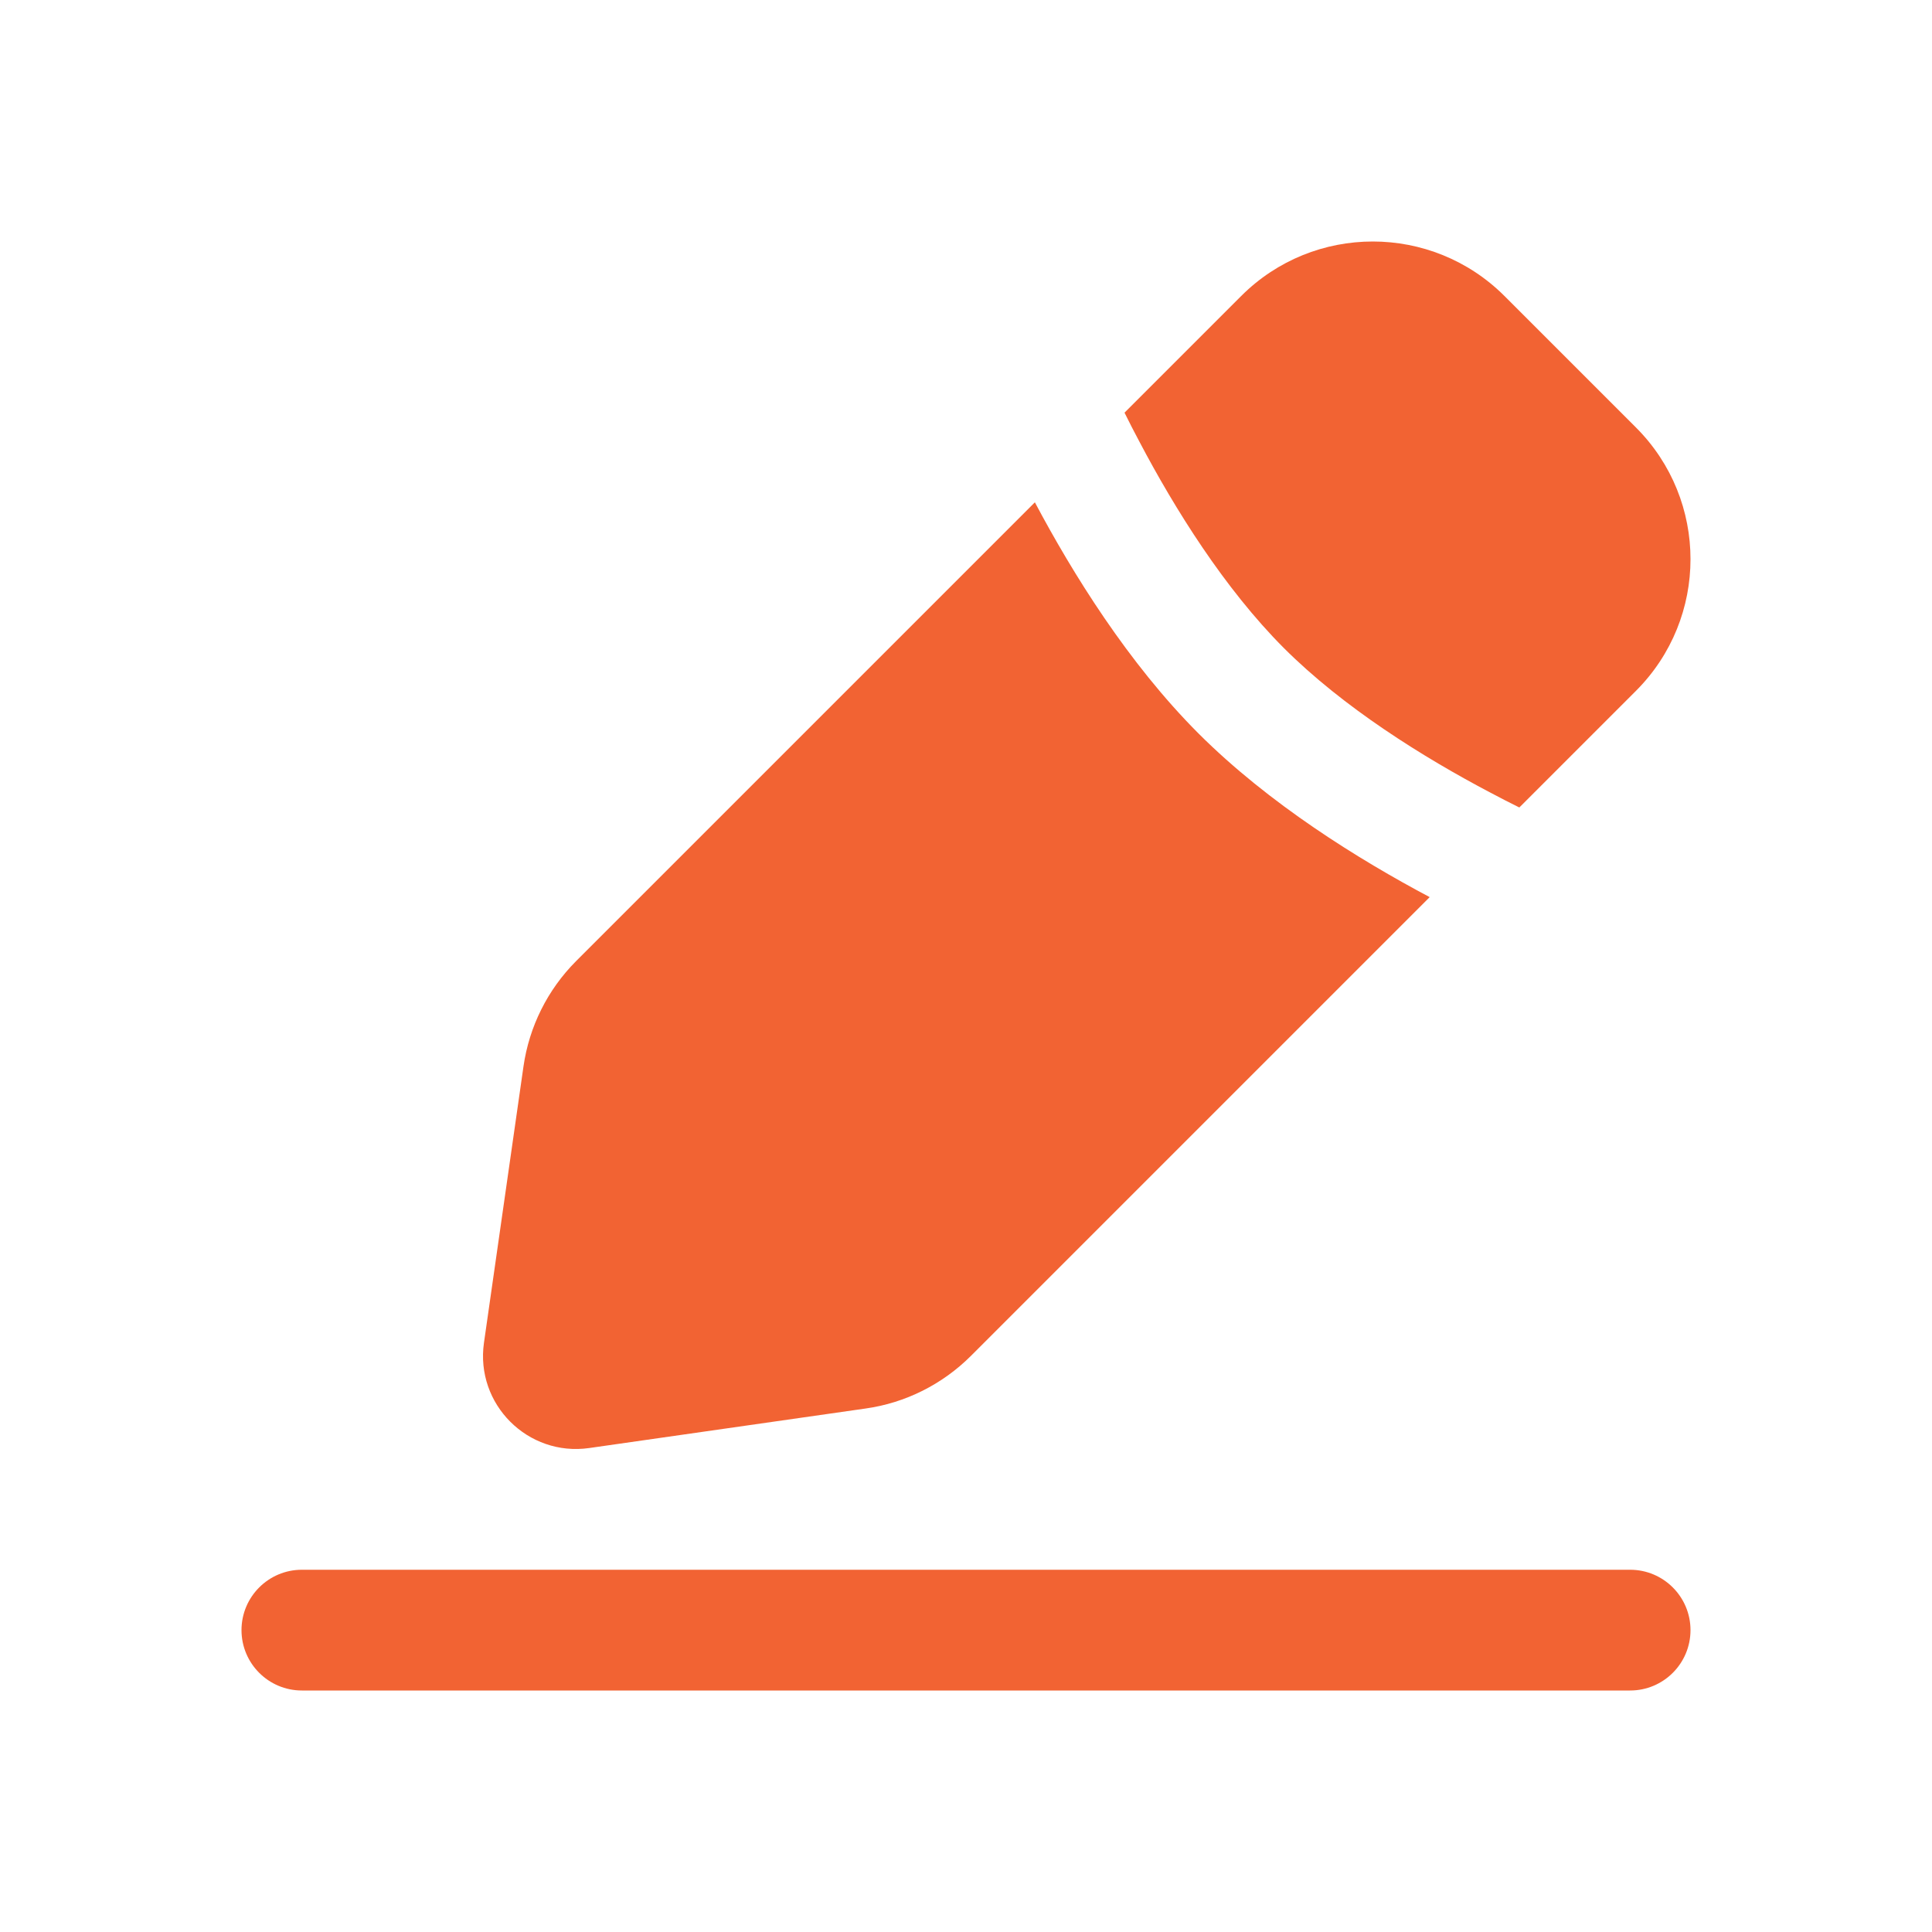 <svg width="20" height="20" viewBox="0 0 20 20" fill="none" xmlns="http://www.w3.org/2000/svg">
<path fill-rule="evenodd" clip-rule="evenodd" d="M12.849 3.064C13.601 2.312 14.821 2.312 15.574 3.064L16.936 4.426C17.688 5.179 17.688 6.398 16.936 7.151L15.728 8.359C15.633 8.312 15.533 8.261 15.43 8.206C14.734 7.84 13.908 7.325 13.291 6.709C12.675 6.092 12.16 5.266 11.794 4.57C11.739 4.467 11.688 4.367 11.641 4.272L12.849 3.064ZM12.407 7.593C13.137 8.322 14.065 8.897 14.8 9.287L10.05 14.037C9.755 14.331 9.373 14.523 8.96 14.581L6.1 14.99C5.464 15.081 4.919 14.536 5.01 13.9L5.419 11.04C5.478 10.627 5.669 10.245 5.963 9.95L10.713 5.2C11.103 5.935 11.678 6.863 12.407 7.593ZM3.125 16.25C2.78 16.25 2.5 16.53 2.5 16.875C2.5 17.22 2.78 17.5 3.125 17.5H16.875C17.22 17.5 17.5 17.22 17.5 16.875C17.5 16.53 17.22 16.25 16.875 16.25H3.125Z" fill="#F26333"/>
</svg>
